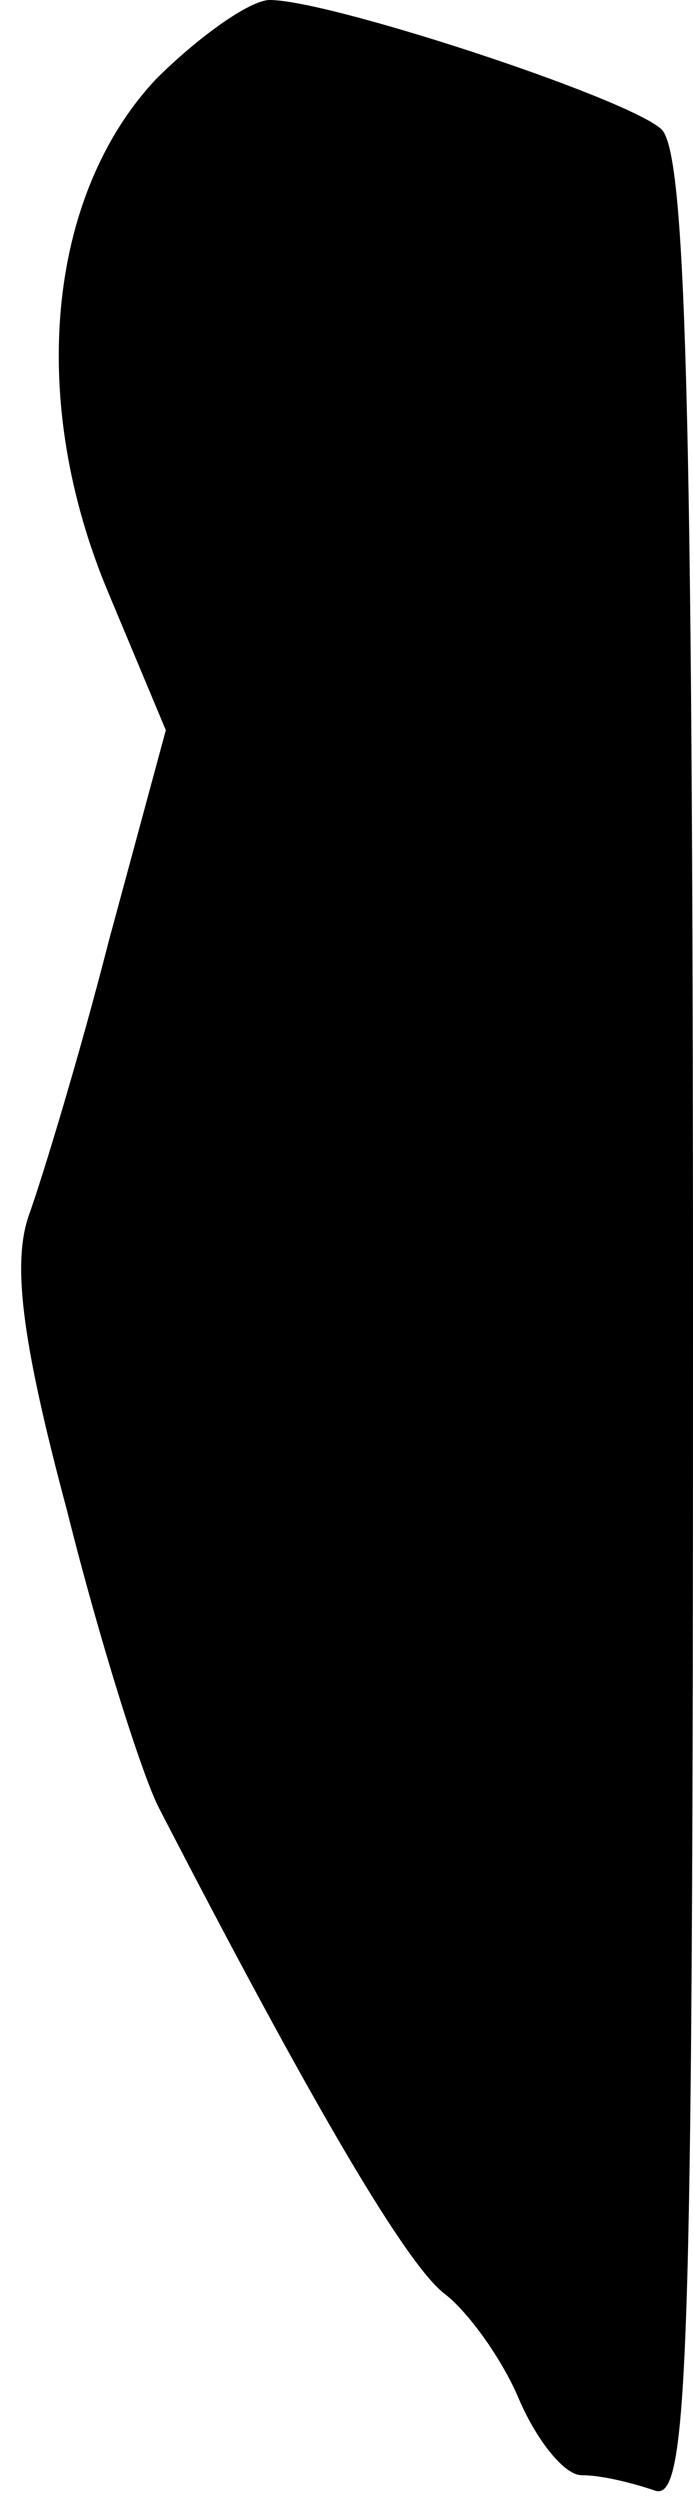 <?xml version="1.0" standalone="no"?>
<!DOCTYPE svg PUBLIC "-//W3C//DTD SVG 20010904//EN"
 "http://www.w3.org/TR/2001/REC-SVG-20010904/DTD/svg10.dtd">
<svg version="1.0" xmlns="http://www.w3.org/2000/svg"
 width="28pt" height="101pt" viewBox="0 0 28 101"
 preserveAspectRatio="xMidYMid meet">
<g transform="translate(0,101) scale(0.1,-0.1)"
fill="#000000" stroke="none">
<path fill="#000000" stroke="none" d="M63 978 c-44 -47 -52 -130 -19 -208
l23 -55 -23 -85 c-12 -47 -27 -96 -32 -110 -7 -19 -4 -49 15 -120 13 -52 30
-106 37 -120 64 -124 101 -186 116 -197 9 -7 23 -26 30 -43 7 -16 18 -30 25
-30 8 0 20 -3 29 -6 14 -6 16 40 16 469 0 380 -3 477 -13 485 -15 13 -134 52
-158 52 -8 0 -29 -15 -46 -32z"/>
</g>
</svg>
